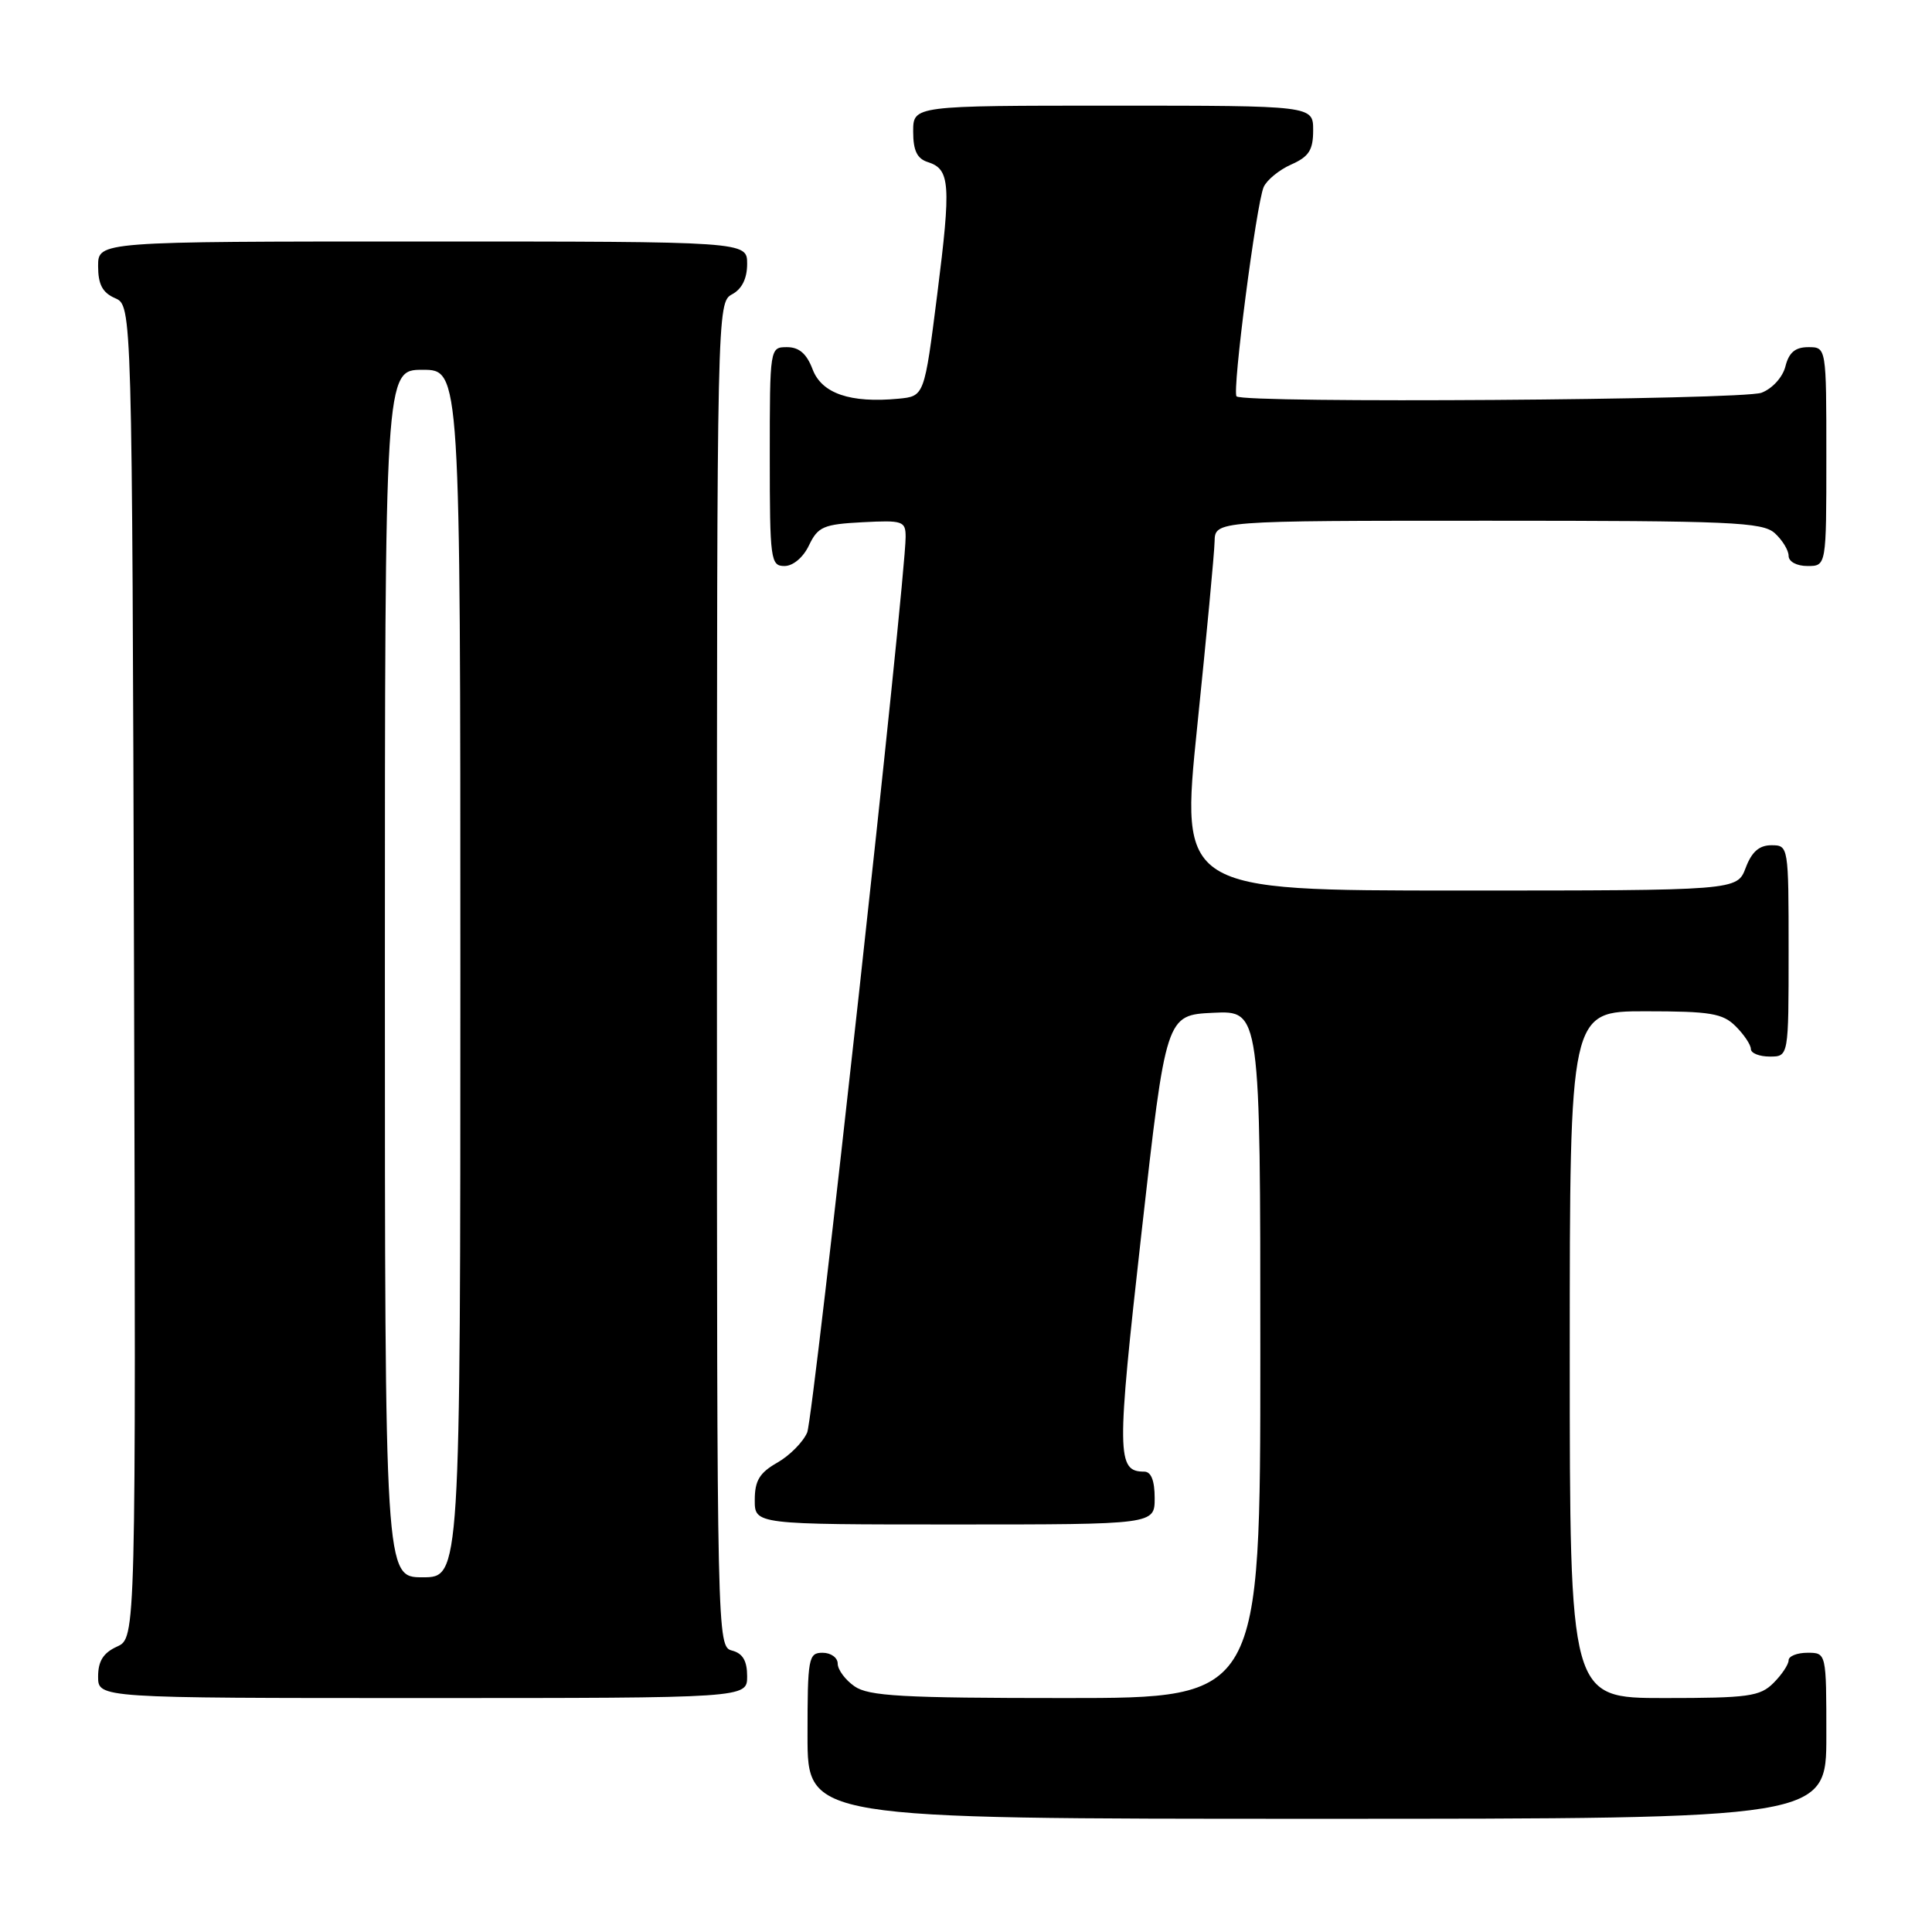 <?xml version="1.0" encoding="UTF-8" standalone="no"?>
<!DOCTYPE svg PUBLIC "-//W3C//DTD SVG 1.1//EN" "http://www.w3.org/Graphics/SVG/1.1/DTD/svg11.dtd" >
<svg xmlns="http://www.w3.org/2000/svg" xmlns:xlink="http://www.w3.org/1999/xlink" version="1.1" viewBox="0 0 256 256">
 <g >
 <path fill="currentColor"
d=" M 242.00 230.00 C 242.00 219.00 242.00 219.00 239.50 219.00 C 238.12 219.00 237.00 219.45 237.00 220.00 C 237.00 220.55 236.10 221.90 235.00 223.00 C 233.21 224.79 231.67 225.00 220.50 225.00 C 208.00 225.00 208.00 225.00 208.00 179.50 C 208.00 134.00 208.00 134.00 218.00 134.00 C 226.67 134.00 228.27 134.27 230.00 136.00 C 231.10 137.10 232.00 138.45 232.00 139.00 C 232.00 139.55 233.12 140.00 234.50 140.00 C 237.00 140.00 237.00 140.00 237.00 126.00 C 237.00 112.09 236.98 112.00 234.72 112.00 C 233.10 112.00 232.11 112.87 231.31 115.00 C 230.17 118.00 230.17 118.00 193.29 118.00 C 156.41 118.00 156.41 118.00 158.64 96.25 C 159.87 84.29 160.91 73.26 160.94 71.75 C 161.00 69.00 161.00 69.00 197.17 69.00 C 229.43 69.00 233.54 69.18 235.17 70.65 C 236.18 71.57 237.00 72.92 237.00 73.65 C 237.00 74.42 238.07 75.00 239.50 75.00 C 242.00 75.00 242.00 75.00 242.00 60.50 C 242.00 46.00 242.00 46.00 239.61 46.00 C 237.88 46.00 237.04 46.71 236.58 48.54 C 236.22 49.98 234.85 51.49 233.41 52.04 C 230.88 53.00 164.79 53.46 163.85 52.52 C 163.24 51.91 166.46 27.08 167.44 24.79 C 167.85 23.86 169.49 22.51 171.09 21.80 C 173.44 20.76 174.00 19.89 174.00 17.26 C 174.00 14.00 174.00 14.00 147.50 14.00 C 121.00 14.00 121.00 14.00 121.00 17.43 C 121.00 19.96 121.52 21.03 122.95 21.48 C 125.90 22.42 126.04 24.36 124.19 39.00 C 122.48 52.50 122.48 52.50 119.06 52.83 C 112.66 53.44 108.88 52.14 107.67 48.93 C 106.89 46.87 105.89 46.00 104.28 46.00 C 102.01 46.00 102.00 46.07 102.00 60.50 C 102.00 74.20 102.11 75.00 103.95 75.00 C 105.08 75.00 106.44 73.86 107.20 72.25 C 108.38 69.79 109.12 69.47 114.26 69.20 C 119.64 68.92 120.00 69.04 120.00 71.15 C 120.00 76.82 107.80 187.76 106.96 189.80 C 106.43 191.06 104.65 192.86 103.01 193.80 C 100.65 195.14 100.01 196.19 100.01 198.75 C 100.00 202.00 100.00 202.00 126.50 202.00 C 153.00 202.00 153.00 202.00 153.00 198.50 C 153.00 196.19 152.53 195.00 151.62 195.00 C 147.96 195.00 147.94 192.84 151.25 163.40 C 154.50 134.50 154.50 134.50 160.75 134.20 C 167.00 133.90 167.00 133.90 167.00 179.45 C 167.00 225.00 167.00 225.00 141.22 225.00 C 119.51 225.00 115.09 224.75 113.22 223.44 C 112.00 222.59 111.00 221.24 111.00 220.44 C 111.00 219.65 110.10 219.00 109.00 219.00 C 107.12 219.00 107.00 219.67 107.00 230.00 C 107.00 241.00 107.00 241.00 174.50 241.00 C 242.00 241.00 242.00 241.00 242.00 230.00 Z  M 99.00 222.12 C 99.00 220.07 98.42 219.08 97.00 218.71 C 95.02 218.19 95.00 217.35 95.00 129.13 C 95.00 41.09 95.02 40.06 97.00 39.00 C 98.31 38.30 99.00 36.91 99.00 34.96 C 99.00 32.00 99.00 32.00 56.00 32.00 C 13.00 32.00 13.00 32.00 13.00 35.26 C 13.00 37.69 13.58 38.78 15.25 39.51 C 17.50 40.50 17.50 40.50 17.76 128.77 C 18.01 217.04 18.01 217.04 15.51 218.18 C 13.69 219.01 13.00 220.10 13.00 222.16 C 13.00 225.00 13.00 225.00 56.00 225.00 C 99.00 225.00 99.00 225.00 99.00 222.12 Z  M 51.00 129.00 C 51.00 49.00 51.00 49.00 56.00 49.00 C 61.00 49.00 61.00 49.00 61.00 129.00 C 61.00 209.00 61.00 209.00 56.00 209.00 C 51.00 209.00 51.00 209.00 51.00 129.00 Z "/>
</g>
</svg>
